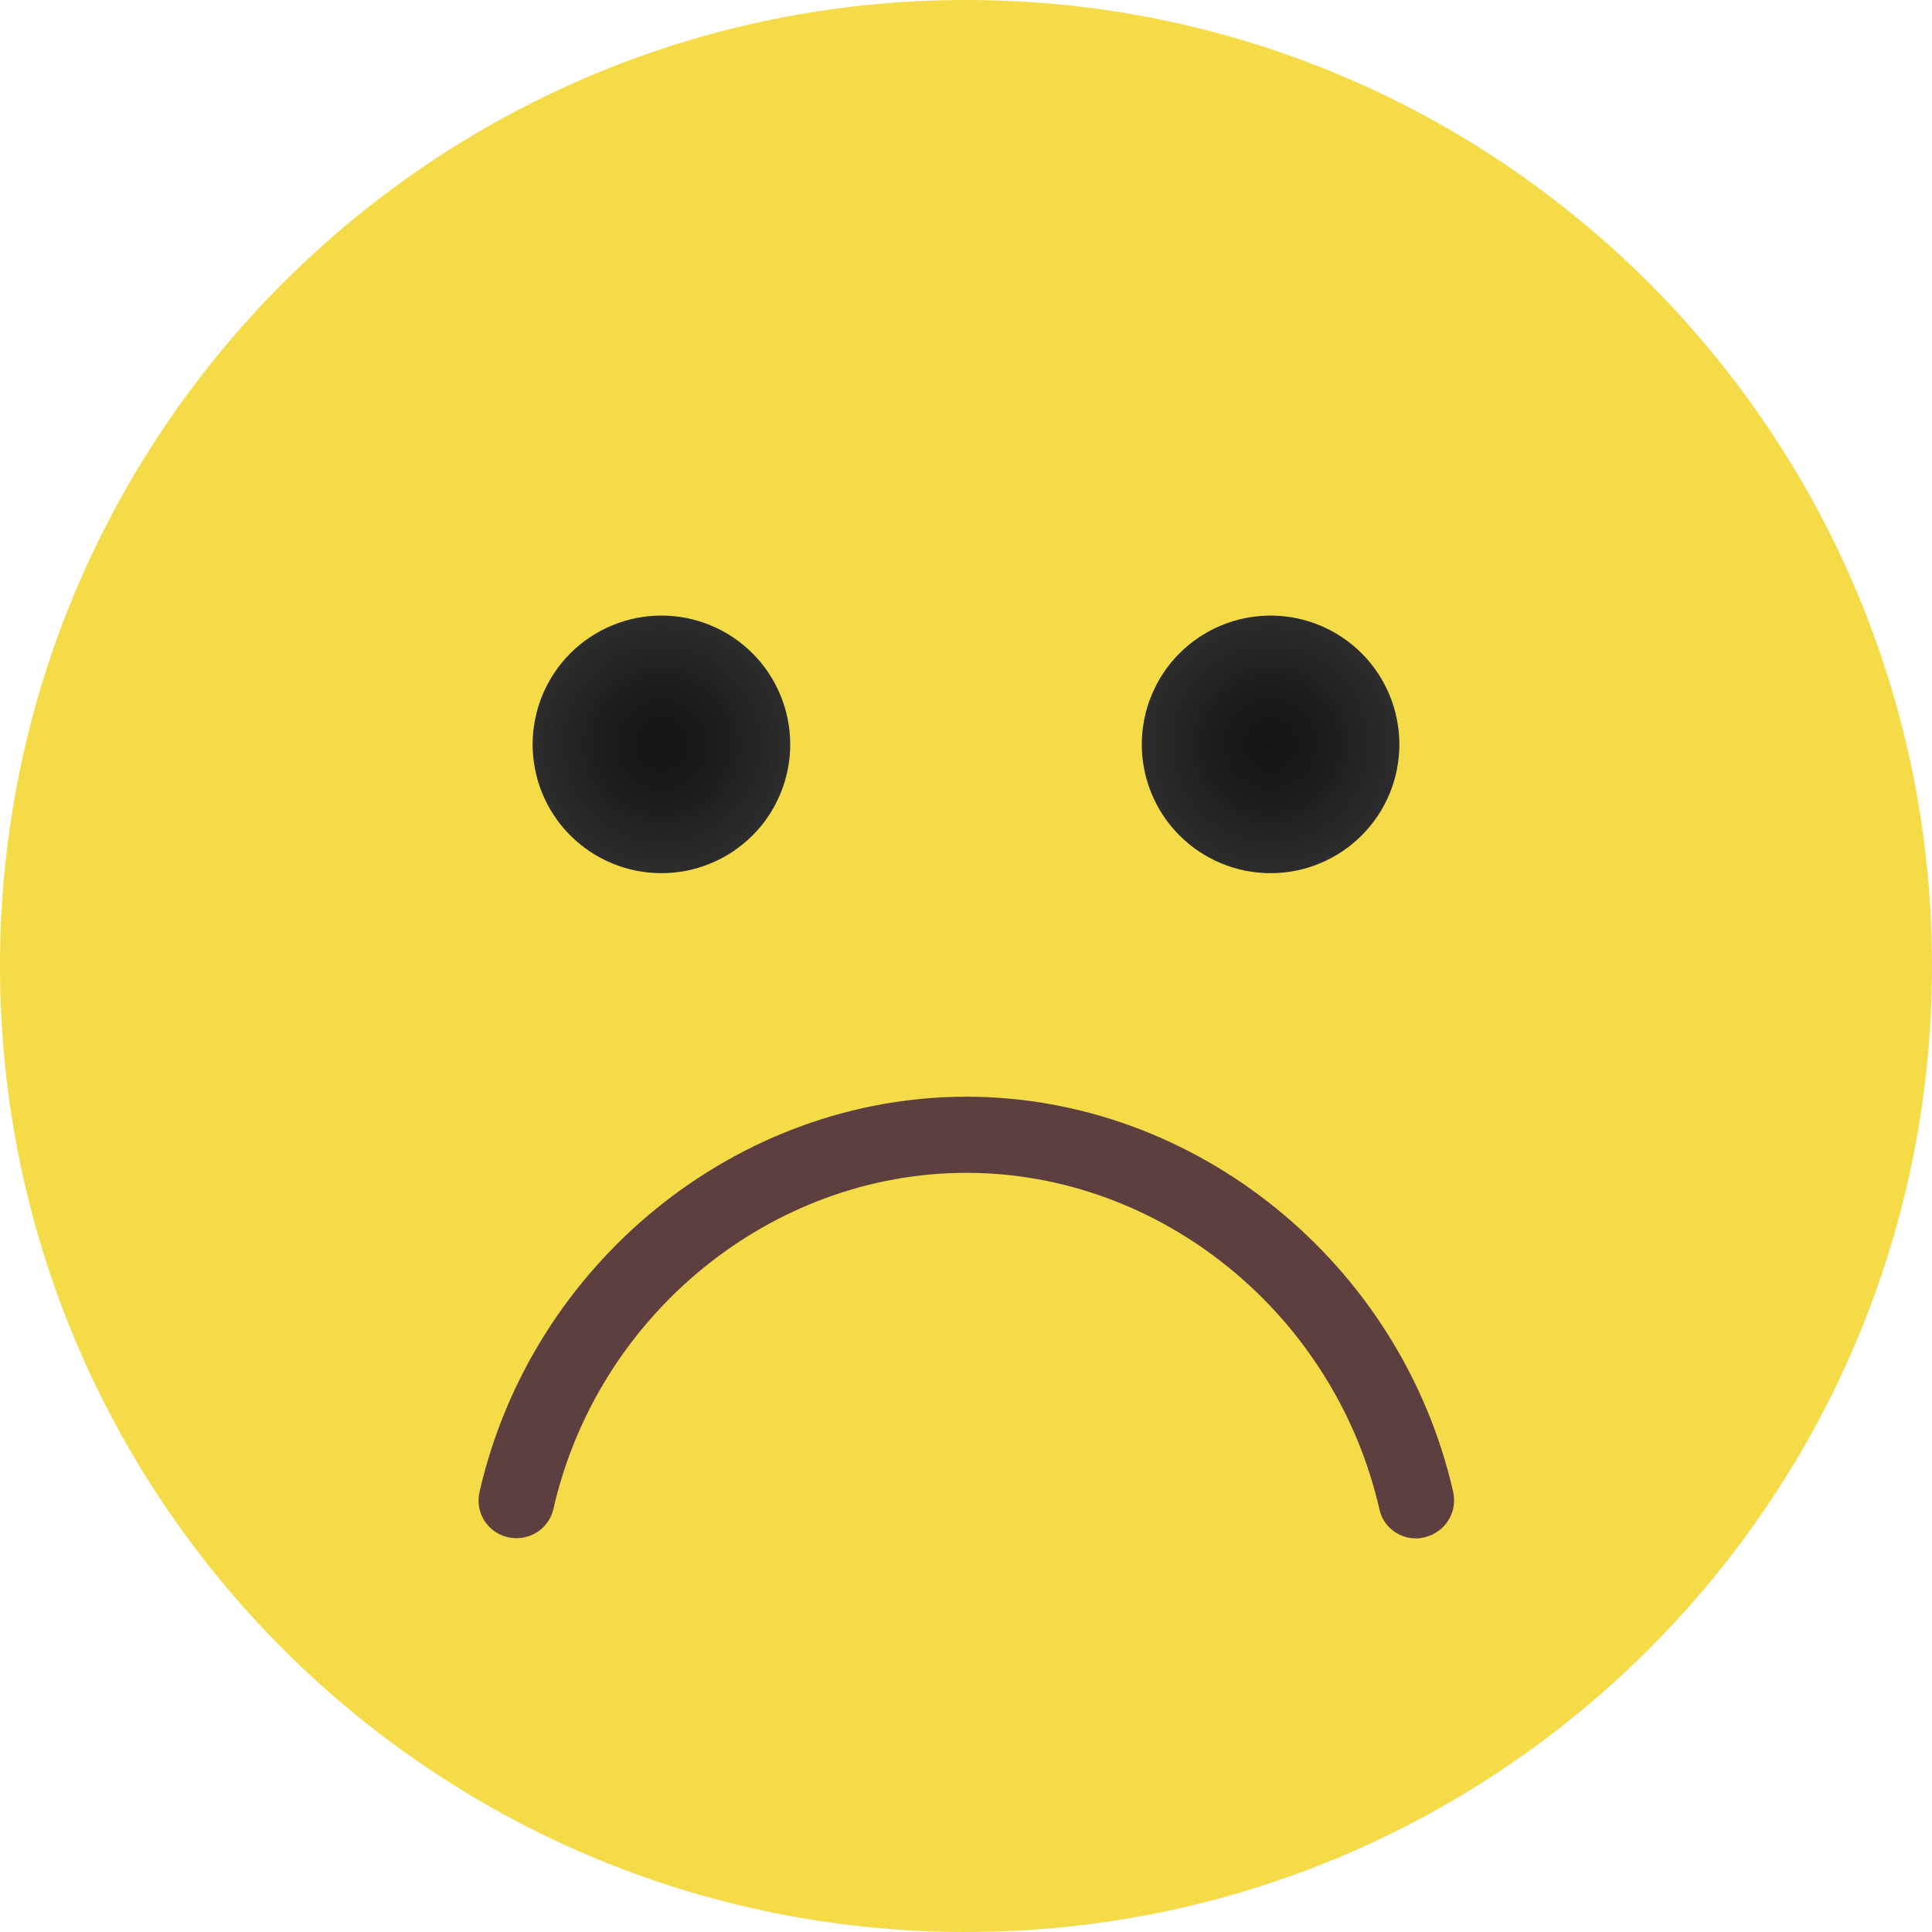 <svg xmlns="http://www.w3.org/2000/svg" xmlns:xlink="http://www.w3.org/1999/xlink" width="200" zoomAndPan="magnify" viewBox="0 0 150 150" height="200" preserveAspectRatio="xMidYMid meet" version="1.2"><defs><clipPath id="2050a25462"><path d="M 88 47 L 109 47 L 109 68 L 88 68 Z M 88 47 "/></clipPath><clipPath id="722ee8ca04"><path d="M 108.648 57.793 C 108.648 58.449 108.582 59.102 108.453 59.746 C 108.328 60.391 108.137 61.016 107.887 61.621 C 107.633 62.227 107.328 62.805 106.961 63.352 C 106.598 63.895 106.184 64.402 105.719 64.863 C 105.254 65.328 104.75 65.742 104.203 66.109 C 103.656 66.473 103.082 66.781 102.473 67.031 C 101.867 67.285 101.242 67.473 100.598 67.602 C 99.953 67.73 99.305 67.793 98.648 67.793 C 97.992 67.793 97.34 67.73 96.695 67.602 C 96.051 67.473 95.426 67.285 94.82 67.031 C 94.215 66.781 93.637 66.473 93.09 66.109 C 92.547 65.742 92.039 65.328 91.574 64.863 C 91.113 64.402 90.695 63.895 90.332 63.352 C 89.969 62.805 89.66 62.227 89.41 61.621 C 89.156 61.016 88.969 60.391 88.84 59.746 C 88.711 59.102 88.648 58.449 88.648 57.793 C 88.648 57.137 88.711 56.488 88.84 55.844 C 88.969 55.199 89.156 54.574 89.41 53.969 C 89.66 53.359 89.969 52.785 90.332 52.238 C 90.695 51.691 91.113 51.188 91.574 50.723 C 92.039 50.258 92.547 49.844 93.09 49.48 C 93.637 49.113 94.215 48.805 94.82 48.555 C 95.426 48.305 96.051 48.113 96.695 47.984 C 97.34 47.859 97.992 47.793 98.648 47.793 C 99.305 47.793 99.953 47.859 100.598 47.984 C 101.242 48.113 101.867 48.305 102.473 48.555 C 103.082 48.805 103.656 49.113 104.203 49.48 C 104.75 49.844 105.254 50.258 105.719 50.723 C 106.184 51.188 106.598 51.691 106.961 52.238 C 107.328 52.785 107.633 53.359 107.887 53.969 C 108.137 54.574 108.328 55.199 108.453 55.844 C 108.582 56.488 108.648 57.137 108.648 57.793 Z M 108.648 57.793 "/></clipPath><radialGradient gradientTransform="matrix(1,0,0,-1,-0.294,150.294)" id="c7e7023e14" gradientUnits="userSpaceOnUse" r="10" cx="98.929" fx="98.929" cy="92.5" fy="92.5"><stop style="stop-color:#161414;stop-opacity:1;" offset="0"/><stop style="stop-color:#171515;stop-opacity:1;" offset="0.062"/><stop style="stop-color:#181616;stop-opacity:1;" offset="0.121"/><stop style="stop-color:#181717;stop-opacity:1;" offset="0.176"/><stop style="stop-color:#191818;stop-opacity:1;" offset="0.227"/><stop style="stop-color:#1a1818;stop-opacity:1;" offset="0.273"/><stop style="stop-color:#1a1919;stop-opacity:1;" offset="0.316"/><stop style="stop-color:#1b1a1a;stop-opacity:1;" offset="0.355"/><stop style="stop-color:#1b1a1a;stop-opacity:1;" offset="0.395"/><stop style="stop-color:#1c1b1b;stop-opacity:1;" offset="0.43"/><stop style="stop-color:#1d1c1c;stop-opacity:1;" offset="0.445"/><stop style="stop-color:#1e1d1d;stop-opacity:1;" offset="0.477"/><stop style="stop-color:#1f1e1e;stop-opacity:1;" offset="0.508"/><stop style="stop-color:#1f1e1e;stop-opacity:1;" offset="0.535"/><stop style="stop-color:#201f1f;stop-opacity:1;" offset="0.562"/><stop style="stop-color:#212020;stop-opacity:1;" offset="0.59"/><stop style="stop-color:#222121;stop-opacity:1;" offset="0.613"/><stop style="stop-color:#222121;stop-opacity:1;" offset="0.637"/><stop style="stop-color:#232222;stop-opacity:1;" offset="0.656"/><stop style="stop-color:#242323;stop-opacity:1;" offset="0.676"/><stop style="stop-color:#242323;stop-opacity:1;" offset="0.695"/><stop style="stop-color:#252424;stop-opacity:1;" offset="0.711"/><stop style="stop-color:#252424;stop-opacity:1;" offset="0.727"/><stop style="stop-color:#262525;stop-opacity:1;" offset="0.758"/><stop style="stop-color:#272626;stop-opacity:1;" offset="0.785"/><stop style="stop-color:#282727;stop-opacity:1;" offset="0.809"/><stop style="stop-color:#282727;stop-opacity:1;" offset="0.832"/><stop style="stop-color:#292828;stop-opacity:1;" offset="0.852"/><stop style="stop-color:#2a2929;stop-opacity:1;" offset="0.867"/><stop style="stop-color:#2a2929;stop-opacity:1;" offset="0.898"/><stop style="stop-color:#2b2a2a;stop-opacity:1;" offset="0.922"/><stop style="stop-color:#2b2b2b;stop-opacity:1;" offset="0.941"/><stop style="stop-color:#2c2b2b;stop-opacity:1;" offset="0.953"/><stop style="stop-color:#2d2c2c;stop-opacity:1;" offset="0.977"/><stop style="stop-color:#2d2d2d;stop-opacity:1;" offset="1"/></radialGradient><clipPath id="4a06cba856"><path d="M 41 47 L 62 47 L 62 68 L 41 68 Z M 41 47 "/></clipPath><clipPath id="aa793b6bd0"><path d="M 61.352 57.793 C 61.352 58.449 61.289 59.102 61.16 59.746 C 61.031 60.391 60.844 61.016 60.59 61.621 C 60.34 62.227 60.031 62.805 59.668 63.352 C 59.305 63.895 58.887 64.402 58.426 64.863 C 57.961 65.328 57.453 65.742 56.91 66.109 C 56.363 66.473 55.785 66.781 55.18 67.031 C 54.574 67.285 53.949 67.473 53.305 67.602 C 52.66 67.73 52.008 67.793 51.352 67.793 C 50.695 67.793 50.047 67.73 49.402 67.602 C 48.758 67.473 48.133 67.285 47.527 67.031 C 46.918 66.781 46.344 66.473 45.797 66.109 C 45.25 65.742 44.746 65.328 44.281 64.863 C 43.816 64.402 43.402 63.895 43.039 63.352 C 42.672 62.805 42.367 62.227 42.113 61.621 C 41.863 61.016 41.672 60.391 41.547 59.746 C 41.418 59.102 41.352 58.449 41.352 57.793 C 41.352 57.137 41.418 56.488 41.547 55.844 C 41.672 55.199 41.863 54.574 42.113 53.969 C 42.367 53.359 42.672 52.785 43.039 52.238 C 43.402 51.691 43.816 51.188 44.281 50.723 C 44.746 50.258 45.25 49.844 45.797 49.48 C 46.344 49.113 46.918 48.805 47.527 48.555 C 48.133 48.305 48.758 48.113 49.402 47.984 C 50.047 47.859 50.695 47.793 51.352 47.793 C 52.008 47.793 52.66 47.859 53.305 47.984 C 53.949 48.113 54.574 48.305 55.18 48.555 C 55.785 48.805 56.363 49.113 56.91 49.48 C 57.453 49.844 57.961 50.258 58.426 50.723 C 58.887 51.188 59.305 51.691 59.668 52.238 C 60.031 52.785 60.34 53.359 60.59 53.969 C 60.844 54.574 61.031 55.199 61.16 55.844 C 61.289 56.488 61.352 57.137 61.352 57.793 Z M 61.352 57.793 "/></clipPath><radialGradient gradientTransform="matrix(1,0,0,-1,-0.294,150.294)" id="6c0f4fd8c2" gradientUnits="userSpaceOnUse" r="10" cx="51.659" fx="51.659" cy="92.5" fy="92.5"><stop style="stop-color:#161414;stop-opacity:1;" offset="0"/><stop style="stop-color:#171515;stop-opacity:1;" offset="0.062"/><stop style="stop-color:#181616;stop-opacity:1;" offset="0.121"/><stop style="stop-color:#181717;stop-opacity:1;" offset="0.176"/><stop style="stop-color:#191818;stop-opacity:1;" offset="0.227"/><stop style="stop-color:#1a1818;stop-opacity:1;" offset="0.273"/><stop style="stop-color:#1a1919;stop-opacity:1;" offset="0.316"/><stop style="stop-color:#1b1a1a;stop-opacity:1;" offset="0.355"/><stop style="stop-color:#1b1a1a;stop-opacity:1;" offset="0.395"/><stop style="stop-color:#1c1b1b;stop-opacity:1;" offset="0.43"/><stop style="stop-color:#1d1c1c;stop-opacity:1;" offset="0.445"/><stop style="stop-color:#1e1d1d;stop-opacity:1;" offset="0.477"/><stop style="stop-color:#1f1e1e;stop-opacity:1;" offset="0.508"/><stop style="stop-color:#1f1e1e;stop-opacity:1;" offset="0.535"/><stop style="stop-color:#201f1f;stop-opacity:1;" offset="0.562"/><stop style="stop-color:#212020;stop-opacity:1;" offset="0.59"/><stop style="stop-color:#222121;stop-opacity:1;" offset="0.613"/><stop style="stop-color:#222121;stop-opacity:1;" offset="0.637"/><stop style="stop-color:#232222;stop-opacity:1;" offset="0.656"/><stop style="stop-color:#242323;stop-opacity:1;" offset="0.676"/><stop style="stop-color:#242323;stop-opacity:1;" offset="0.695"/><stop style="stop-color:#252424;stop-opacity:1;" offset="0.711"/><stop style="stop-color:#252424;stop-opacity:1;" offset="0.727"/><stop style="stop-color:#262525;stop-opacity:1;" offset="0.758"/><stop style="stop-color:#272626;stop-opacity:1;" offset="0.785"/><stop style="stop-color:#282727;stop-opacity:1;" offset="0.809"/><stop style="stop-color:#282727;stop-opacity:1;" offset="0.832"/><stop style="stop-color:#292828;stop-opacity:1;" offset="0.852"/><stop style="stop-color:#2a2929;stop-opacity:1;" offset="0.867"/><stop style="stop-color:#2a2929;stop-opacity:1;" offset="0.898"/><stop style="stop-color:#2b2a2a;stop-opacity:1;" offset="0.922"/><stop style="stop-color:#2b2b2b;stop-opacity:1;" offset="0.941"/><stop style="stop-color:#2c2b2b;stop-opacity:1;" offset="0.953"/><stop style="stop-color:#2d2c2c;stop-opacity:1;" offset="0.977"/><stop style="stop-color:#2d2d2d;stop-opacity:1;" offset="1"/></radialGradient></defs><g id="cca105d0f4"><path style=" stroke:none;fill-rule:nonzero;fill:#f5db48;fill-opacity:1;" d="M 75 0 C 116.41 0 150 33.59 150 75 C 150 116.41 116.41 150 75 150 C 33.59 150 0 116.41 0 75 C 0 33.59 33.59 0 75 0 Z M 75 0 "/><g clip-rule="nonzero" clip-path="url(#2050a25462)"><g clip-rule="nonzero" clip-path="url(#722ee8ca04)"><path style=" stroke:none;fill-rule:nonzero;fill:url(#c7e7023e14);" d="M 88.648 67.793 L 88.648 47.793 L 108.648 47.793 L 108.648 67.793 Z M 88.648 67.793 "/></g></g><g clip-rule="nonzero" clip-path="url(#4a06cba856)"><g clip-rule="nonzero" clip-path="url(#aa793b6bd0)"><path style=" stroke:none;fill-rule:nonzero;fill:url(#6c0f4fd8c2);" d="M 41.352 67.793 L 41.352 47.793 L 61.352 47.793 L 61.352 67.793 Z M 41.352 67.793 "/></g></g><path style=" stroke:none;fill-rule:nonzero;fill:#5d3f3f;fill-opacity:1;" d="M 109.941 119.441 C 108.59 119.441 107.383 118.531 107.09 117.148 C 103.617 102.031 90.148 91.059 75.031 91.059 C 59.91 91.059 46.41 102.031 42.969 117.148 C 42.617 118.734 41.031 119.707 39.441 119.352 C 37.852 119 36.852 117.41 37.234 115.824 C 41.293 98.059 57.207 85.148 75.031 85.148 C 92.852 85.148 108.766 98.059 112.824 115.824 C 113.176 117.41 112.207 118.969 110.617 119.352 C 110.383 119.41 110.148 119.441 109.941 119.441 Z M 109.941 119.441 "/></g></svg>